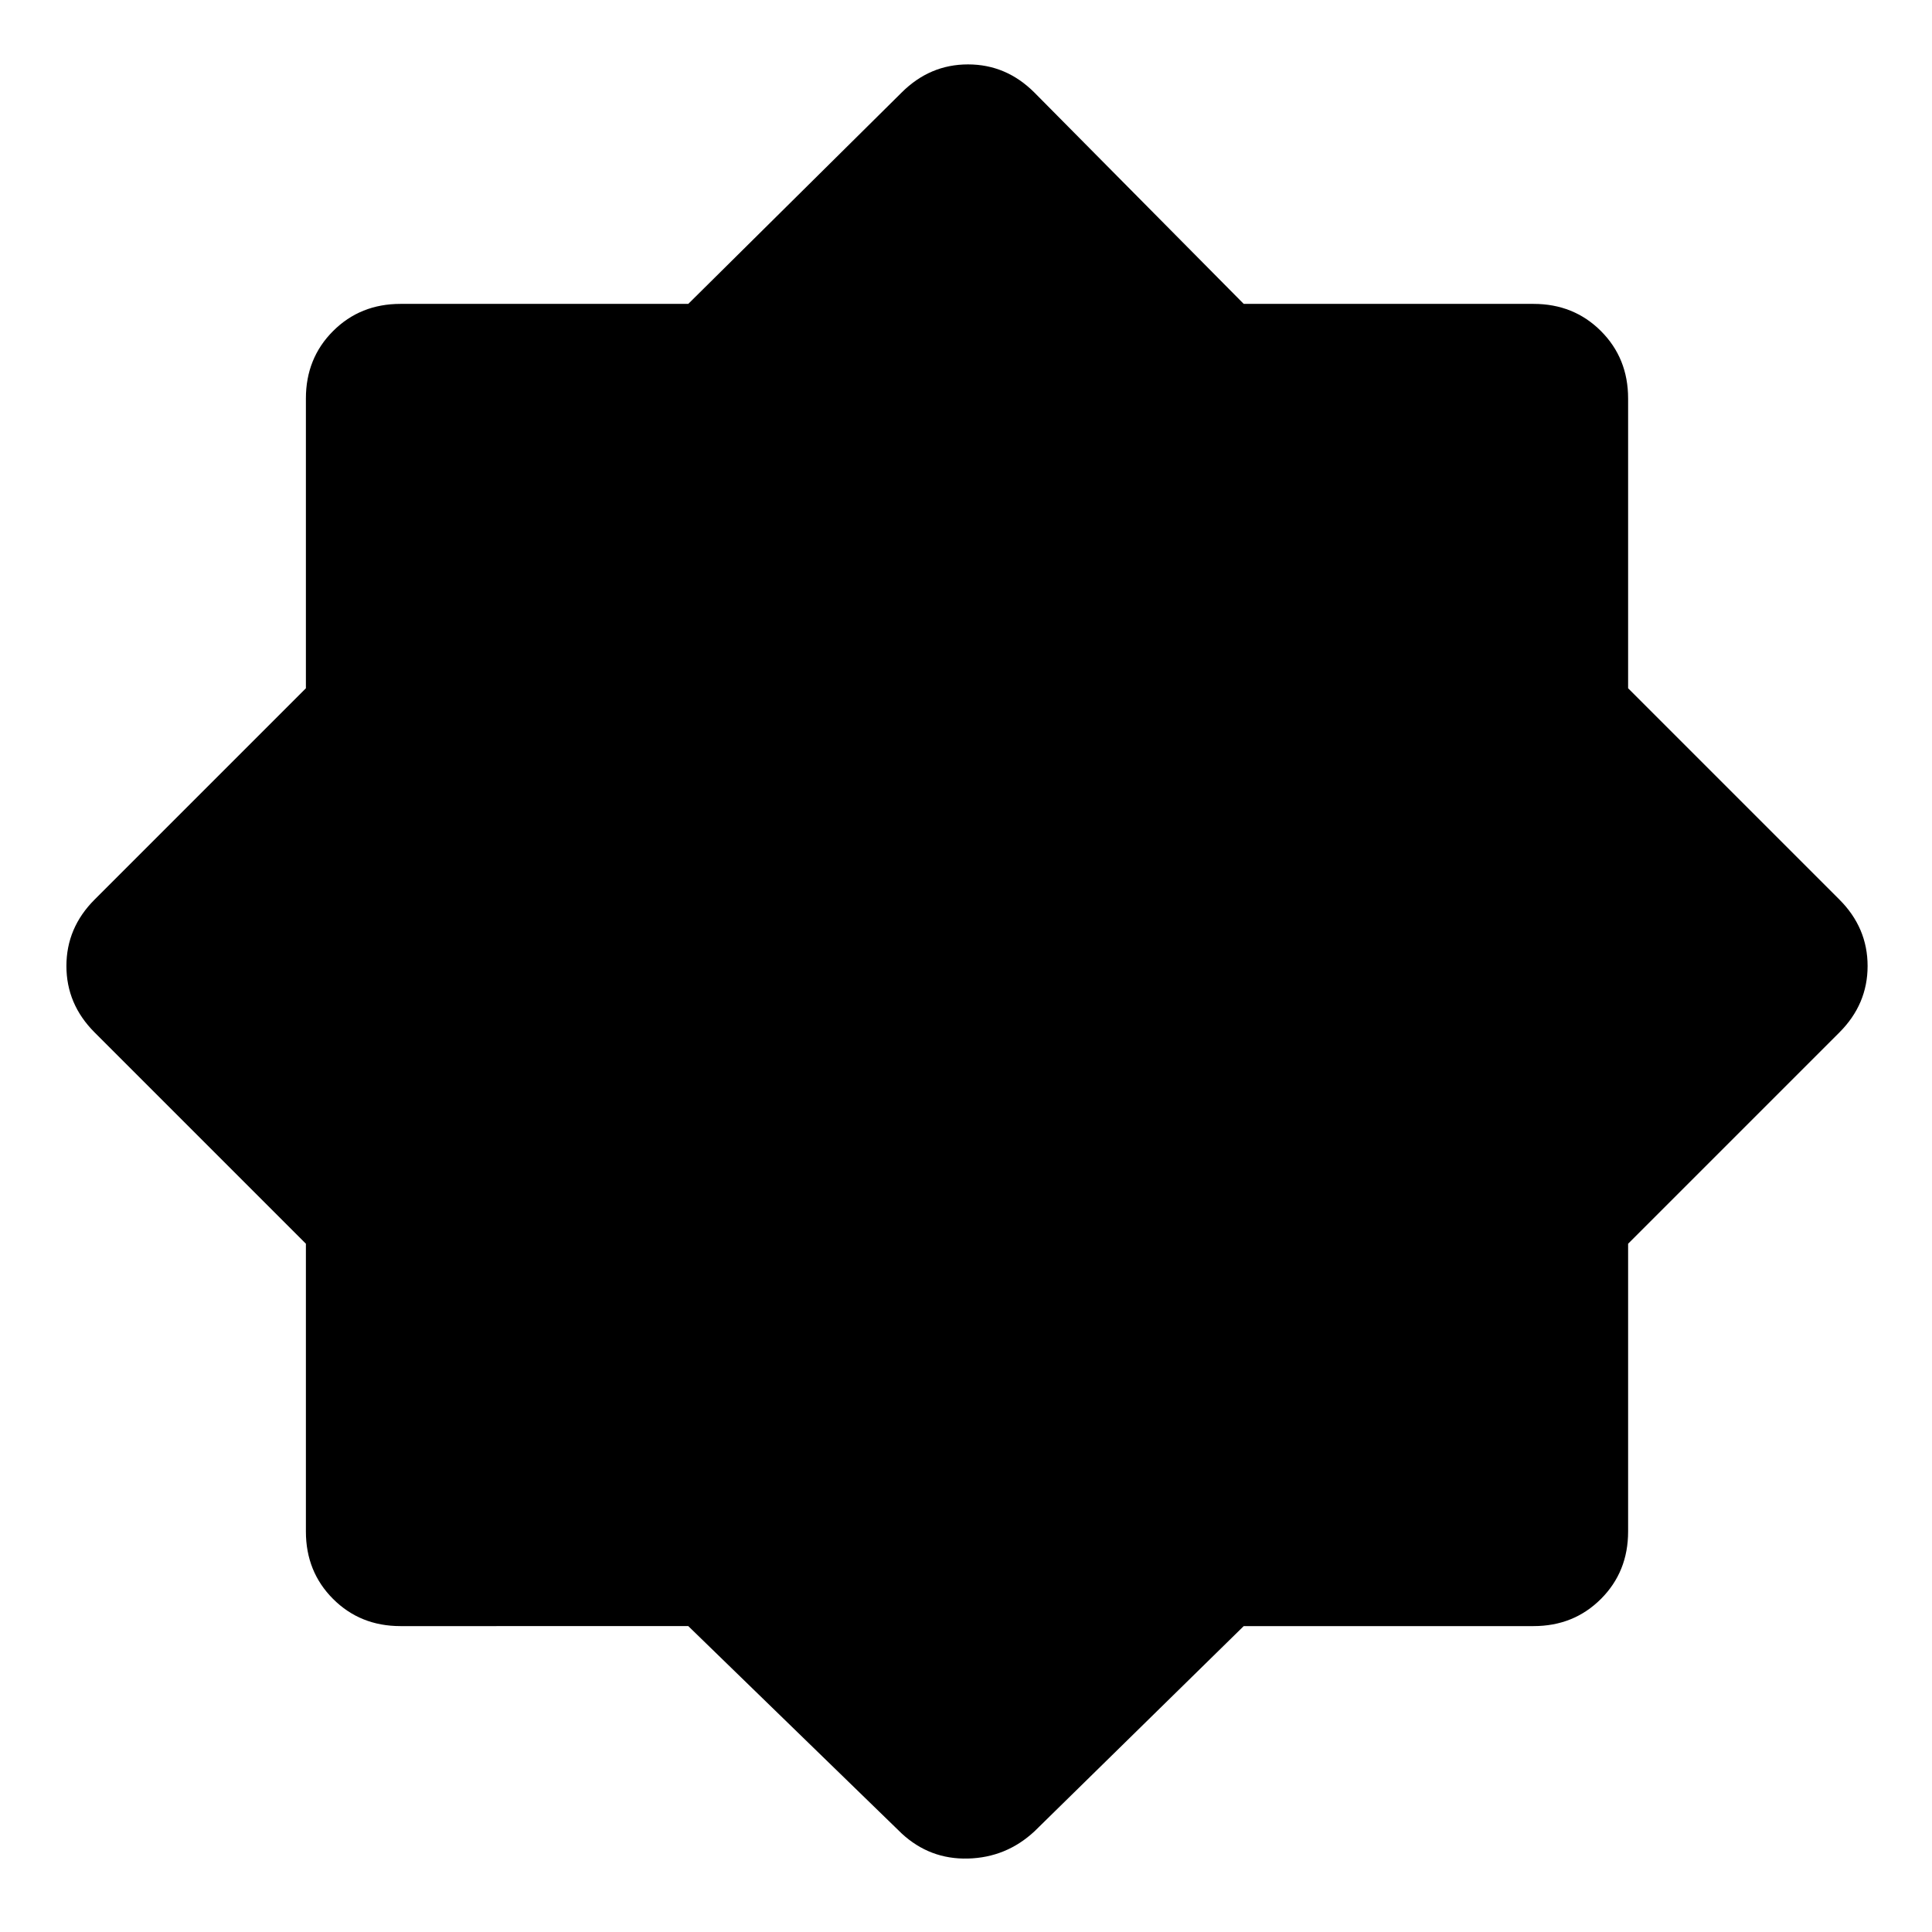 <svg xmlns="http://www.w3.org/2000/svg" width="48" height="48" viewBox="0 0 48 48"><path d="m22.4 45.55-5.3-5.15H9.95q-1 0-1.675-.675T7.6 38.05V30.9l-5.25-5.25q-.7-.7-.7-1.65t.7-1.65L7.6 17.1V9.9q0-1 .675-1.675T9.95 7.55h7.15l5.3-5.25q.7-.7 1.65-.7t1.65.7l5.2 5.25h7.2q1 0 1.675.675T40.45 9.9v7.2l5.25 5.25q.7.7.7 1.65t-.7 1.65l-5.25 5.25v7.15q0 1-.675 1.675T38.1 40.4h-7.2l-5.2 5.1q-.7.65-1.65.675-.95.025-1.65-.625Z"/></svg>